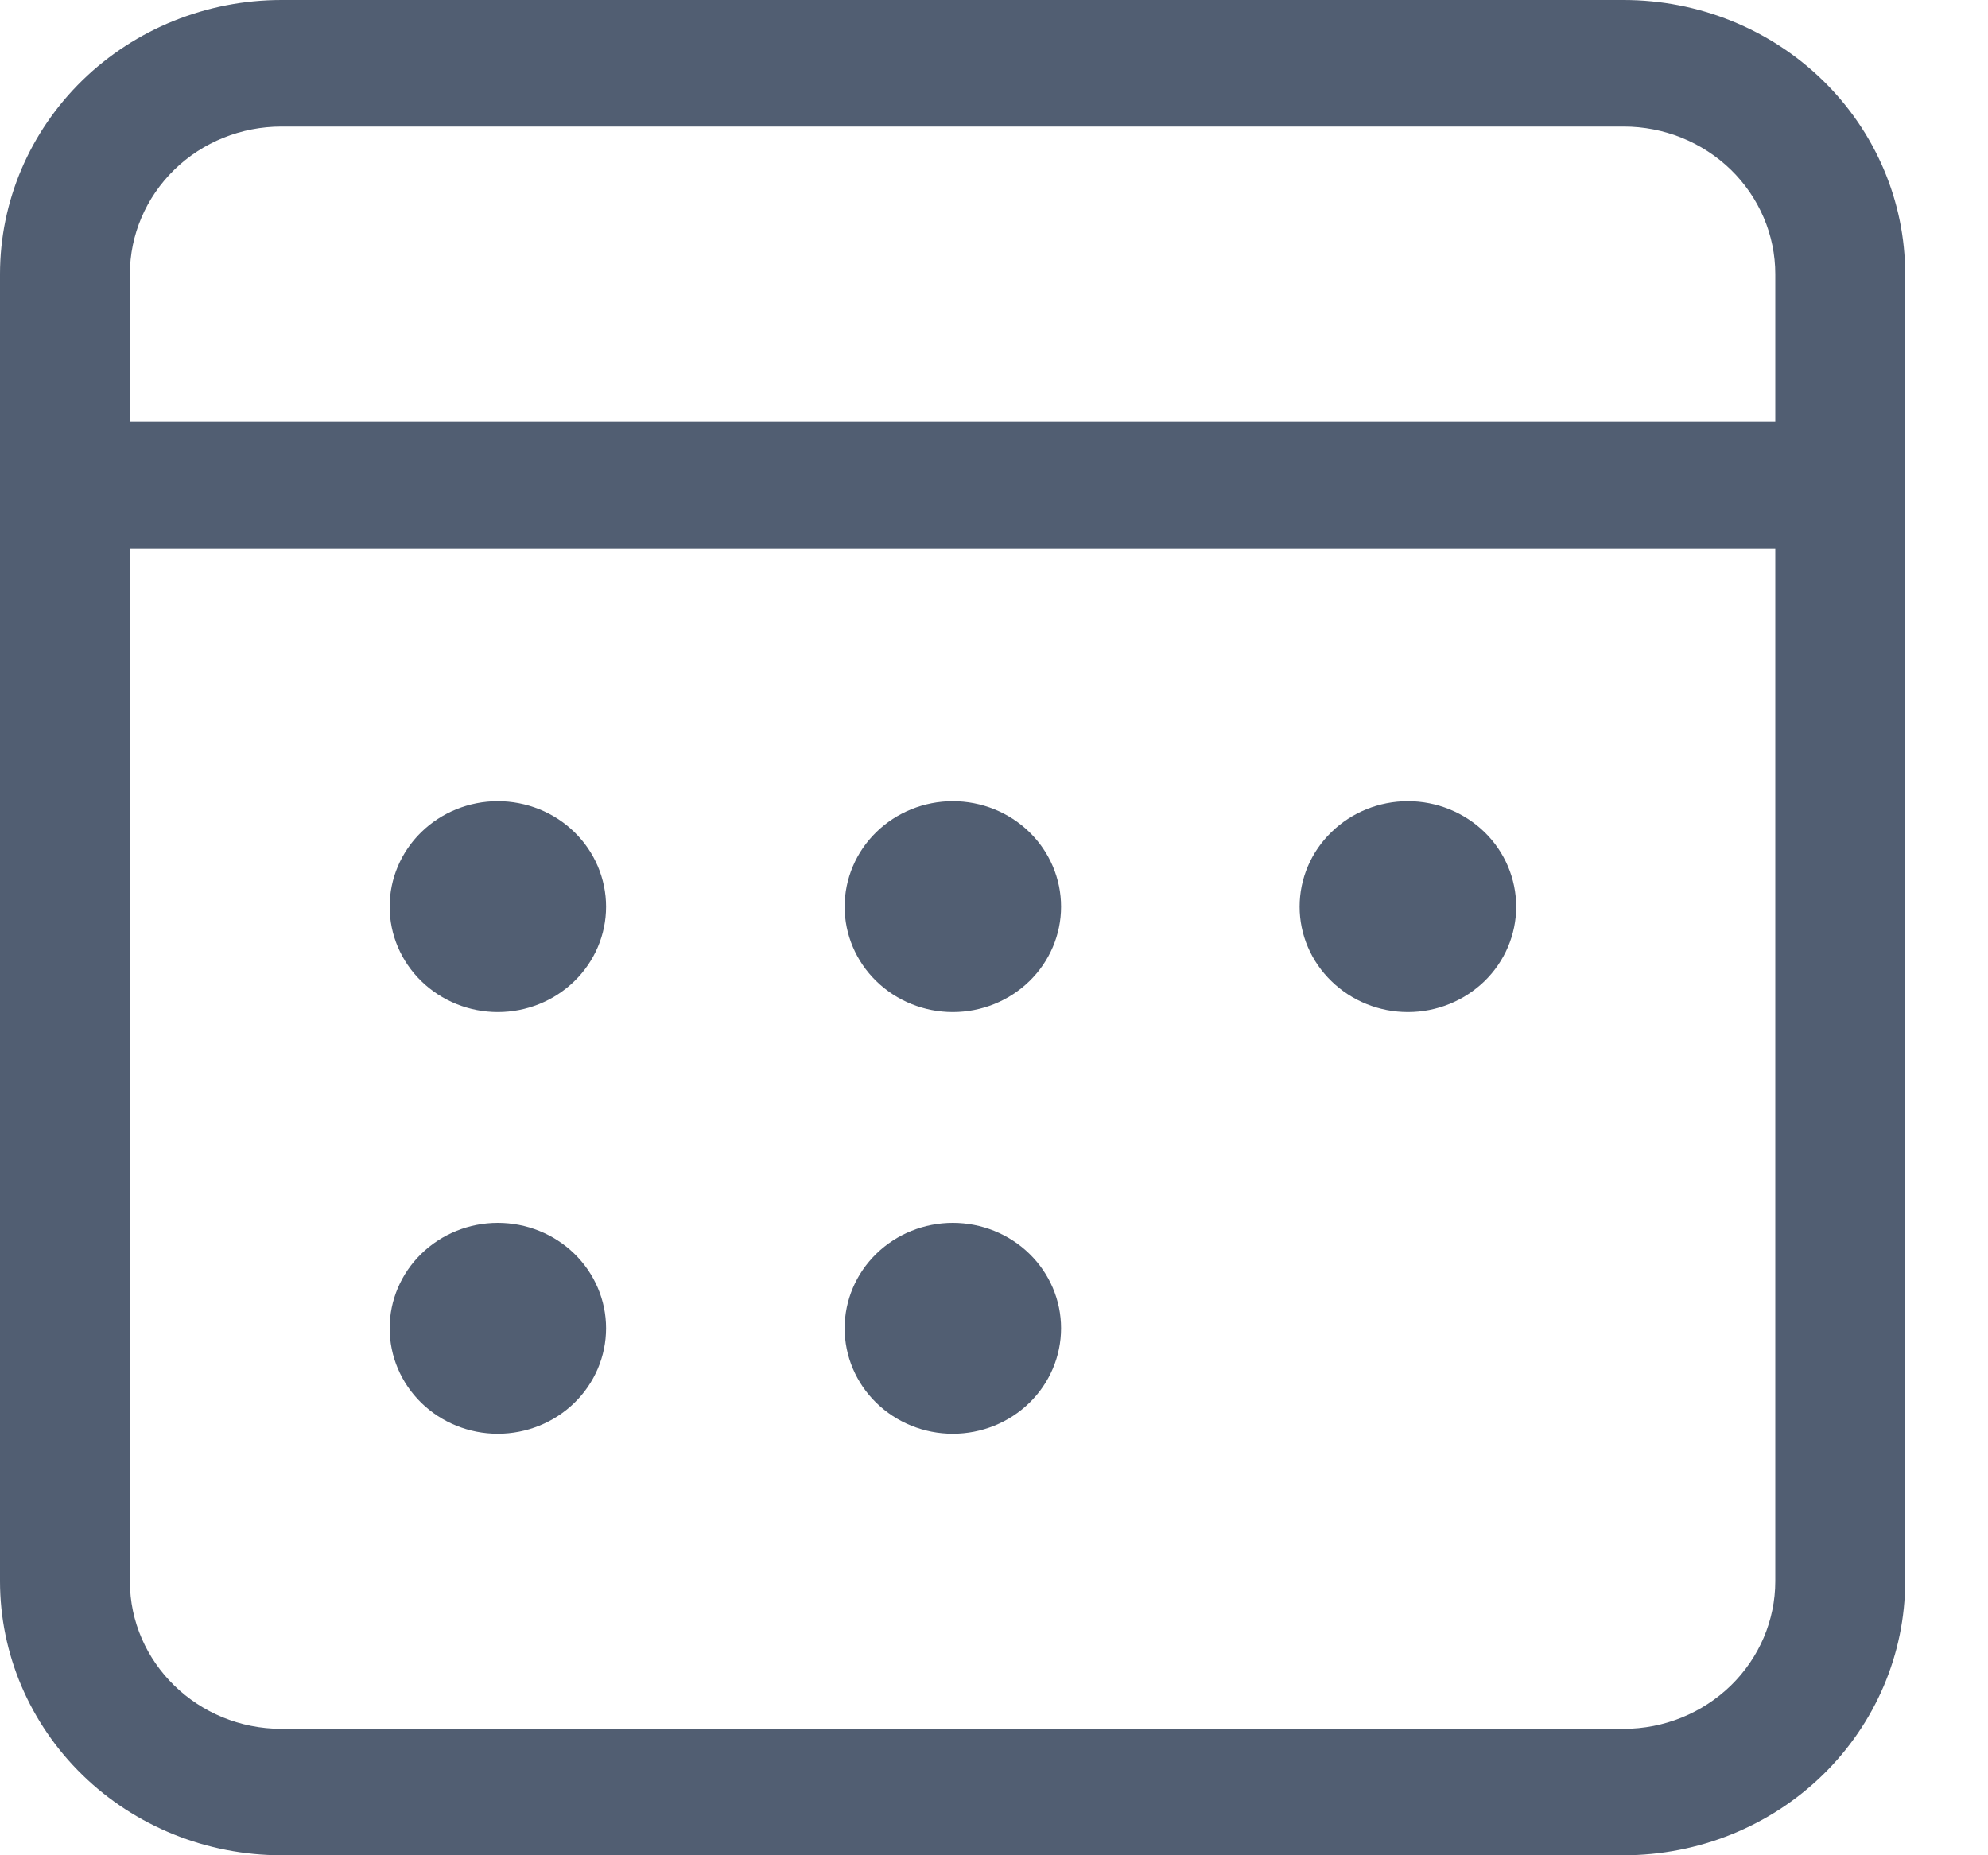<svg width="15" height="14" viewBox="0 0 15 14" fill="none" xmlns="http://www.w3.org/2000/svg">
<path d="M12.251 0C12.815 0 13.355 0.218 13.753 0.606C14.151 0.994 14.375 1.52 14.375 2.068V11.932C14.375 12.48 14.151 13.006 13.753 13.394C13.355 13.782 12.815 14 12.251 14H2.124C1.56 14 1.02 13.782 0.622 13.394C0.224 13.006 0 12.48 0 11.932V2.068C0 1.52 0.224 0.994 0.622 0.606C1.02 0.218 1.56 0 2.124 0H12.251ZM13.395 4.138H0.98V11.932C0.98 12.546 1.492 13.046 2.124 13.046H12.251C12.555 13.046 12.845 12.928 13.06 12.719C13.274 12.51 13.395 12.227 13.395 11.932V4.138ZM3.756 9.228C3.973 9.228 4.181 9.312 4.334 9.461C4.487 9.61 4.573 9.812 4.573 10.023C4.573 10.234 4.487 10.437 4.334 10.586C4.181 10.735 3.973 10.819 3.756 10.819C3.54 10.819 3.332 10.735 3.179 10.586C3.026 10.437 2.94 10.234 2.94 10.023C2.94 9.812 3.026 9.61 3.179 9.461C3.332 9.312 3.54 9.228 3.756 9.228ZM7.189 9.228C7.406 9.228 7.614 9.312 7.767 9.461C7.92 9.61 8.006 9.812 8.006 10.023C8.006 10.234 7.92 10.437 7.767 10.586C7.614 10.735 7.406 10.819 7.189 10.819C6.973 10.819 6.765 10.735 6.612 10.586C6.459 10.437 6.373 10.234 6.373 10.023C6.373 9.812 6.459 9.61 6.612 9.461C6.765 9.312 6.973 9.228 7.189 9.228ZM3.756 6.046C3.973 6.046 4.181 6.13 4.334 6.279C4.487 6.428 4.573 6.631 4.573 6.842C4.573 7.053 4.487 7.255 4.334 7.404C4.181 7.553 3.973 7.637 3.756 7.637C3.54 7.637 3.332 7.553 3.179 7.404C3.026 7.255 2.94 7.053 2.94 6.842C2.94 6.631 3.026 6.428 3.179 6.279C3.332 6.13 3.54 6.046 3.756 6.046ZM7.189 6.046C7.406 6.046 7.614 6.13 7.767 6.279C7.92 6.428 8.006 6.631 8.006 6.842C8.006 7.053 7.92 7.255 7.767 7.404C7.614 7.553 7.406 7.637 7.189 7.637C6.973 7.637 6.765 7.553 6.612 7.404C6.459 7.255 6.373 7.053 6.373 6.842C6.373 6.631 6.459 6.428 6.612 6.279C6.765 6.13 6.973 6.046 7.189 6.046ZM10.623 6.046C10.84 6.046 11.047 6.13 11.201 6.279C11.354 6.428 11.44 6.631 11.44 6.842C11.44 7.053 11.354 7.255 11.201 7.404C11.047 7.553 10.84 7.637 10.623 7.637C10.406 7.637 10.199 7.553 10.046 7.404C9.892 7.255 9.806 7.053 9.806 6.842C9.806 6.631 9.892 6.428 10.046 6.279C10.199 6.13 10.406 6.046 10.623 6.046ZM12.251 0.955H2.124C1.82 0.955 1.529 1.072 1.315 1.281C1.101 1.49 0.98 1.773 0.98 2.068V3.184H13.395V2.068C13.395 1.773 13.274 1.49 13.06 1.281C12.845 1.072 12.555 0.955 12.251 0.955Z" fill="#515E72"/>
</svg>
